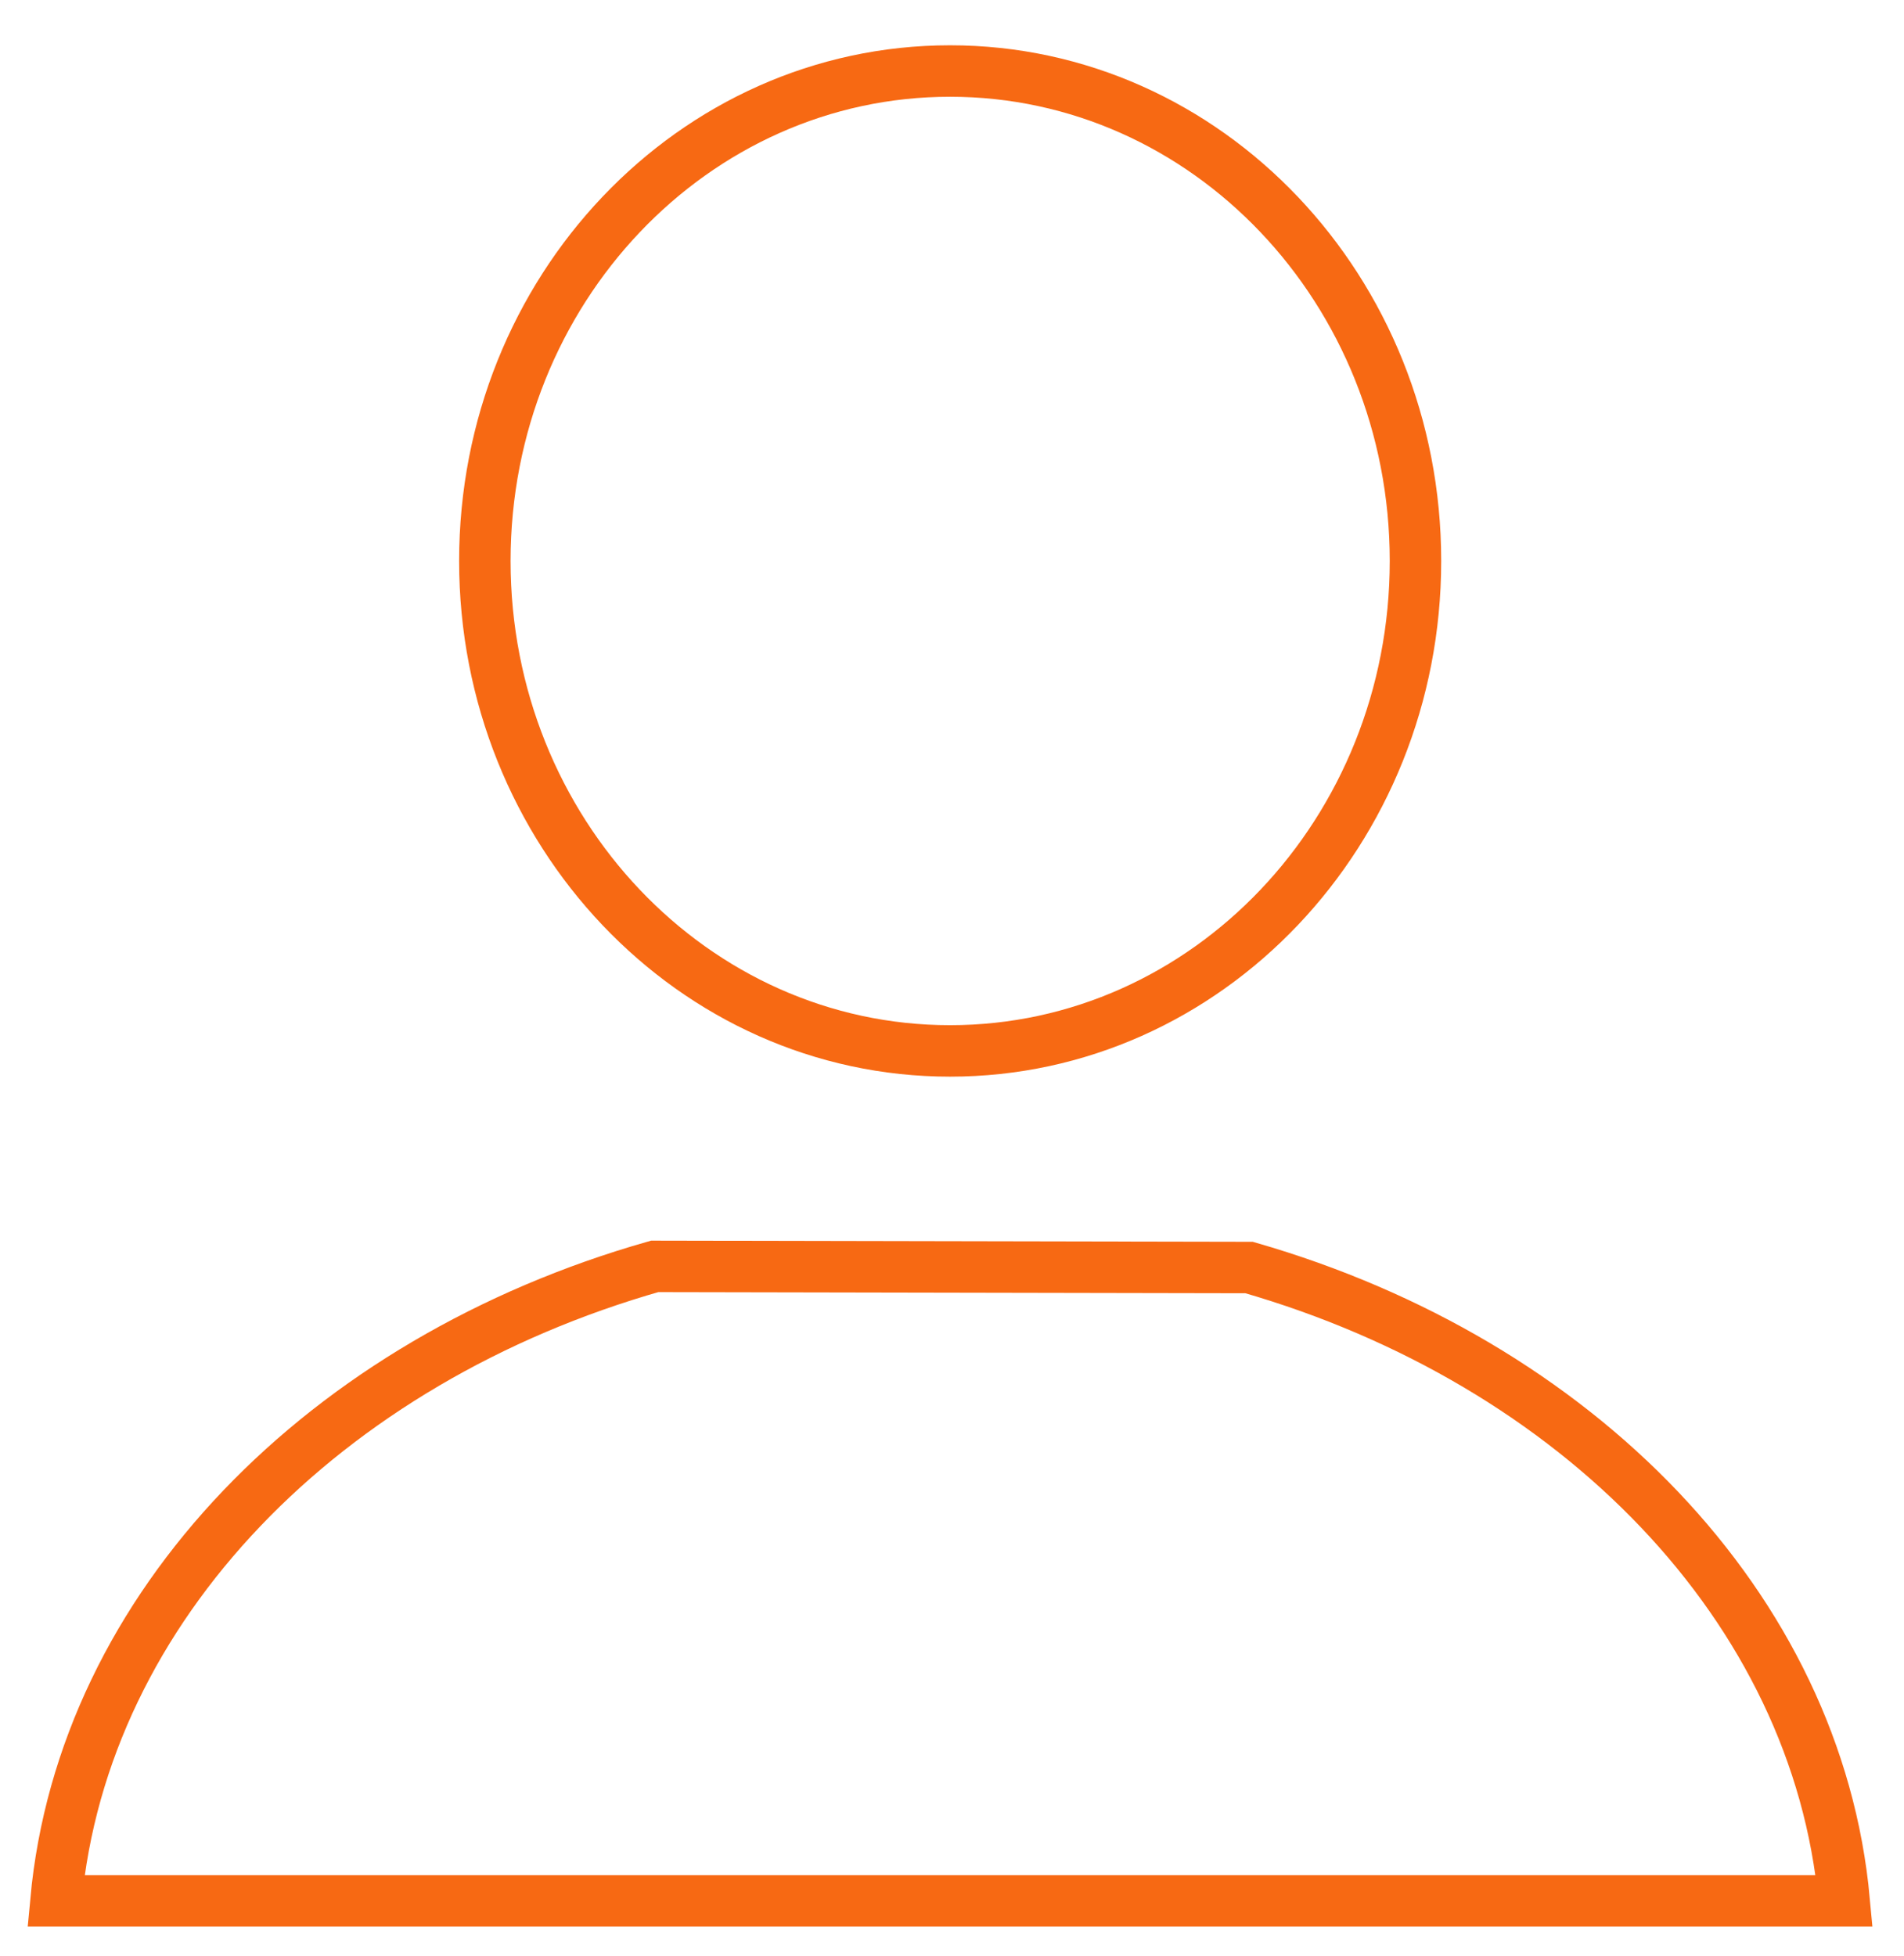 <?xml version="1.0" encoding="UTF-8" standalone="no"?>
<svg width="74px" height="76px" viewBox="0 0 74 76" version="1.1" xmlns="http://www.w3.org/2000/svg" xmlns:xlink="http://www.w3.org/1999/xlink">
    <!-- Generator: Sketch 39.1 (31720) - http://www.bohemiancoding.com/sketch -->
    <title>user</title>
    <desc>Created with Sketch.</desc>
    <defs></defs>
    <g id="Page-1" stroke="none" stroke-width="1" fill="none" fill-rule="evenodd">
        <g id="user" transform="translate(-3, -3)" stroke="#f76913">
            <g transform="translate(5, 5)">
                <path d="M53.013,19.8 C53.013,30.316 44.916,38.84 34.924,38.84 C24.942,38.84 16.844,30.316 16.844,19.8 C16.844,9.284 24.942,0.76 34.924,0.76 C44.916,0.76 53.013,9.284 53.013,19.8 L53.013,19.8 Z" id="Stroke-415" stroke-width="2"></path>
                <path d="M46.548,47.258 L23.445,47.213 C10.636,50.858 1.232,60.413 0.174,71.871 L69.676,71.871 C68.628,60.458 59.285,50.929 46.548,47.258 L46.548,47.258 Z" id="Stroke-417" stroke-width="2"></path>
            </g>
        </g>
    </g>
</svg>